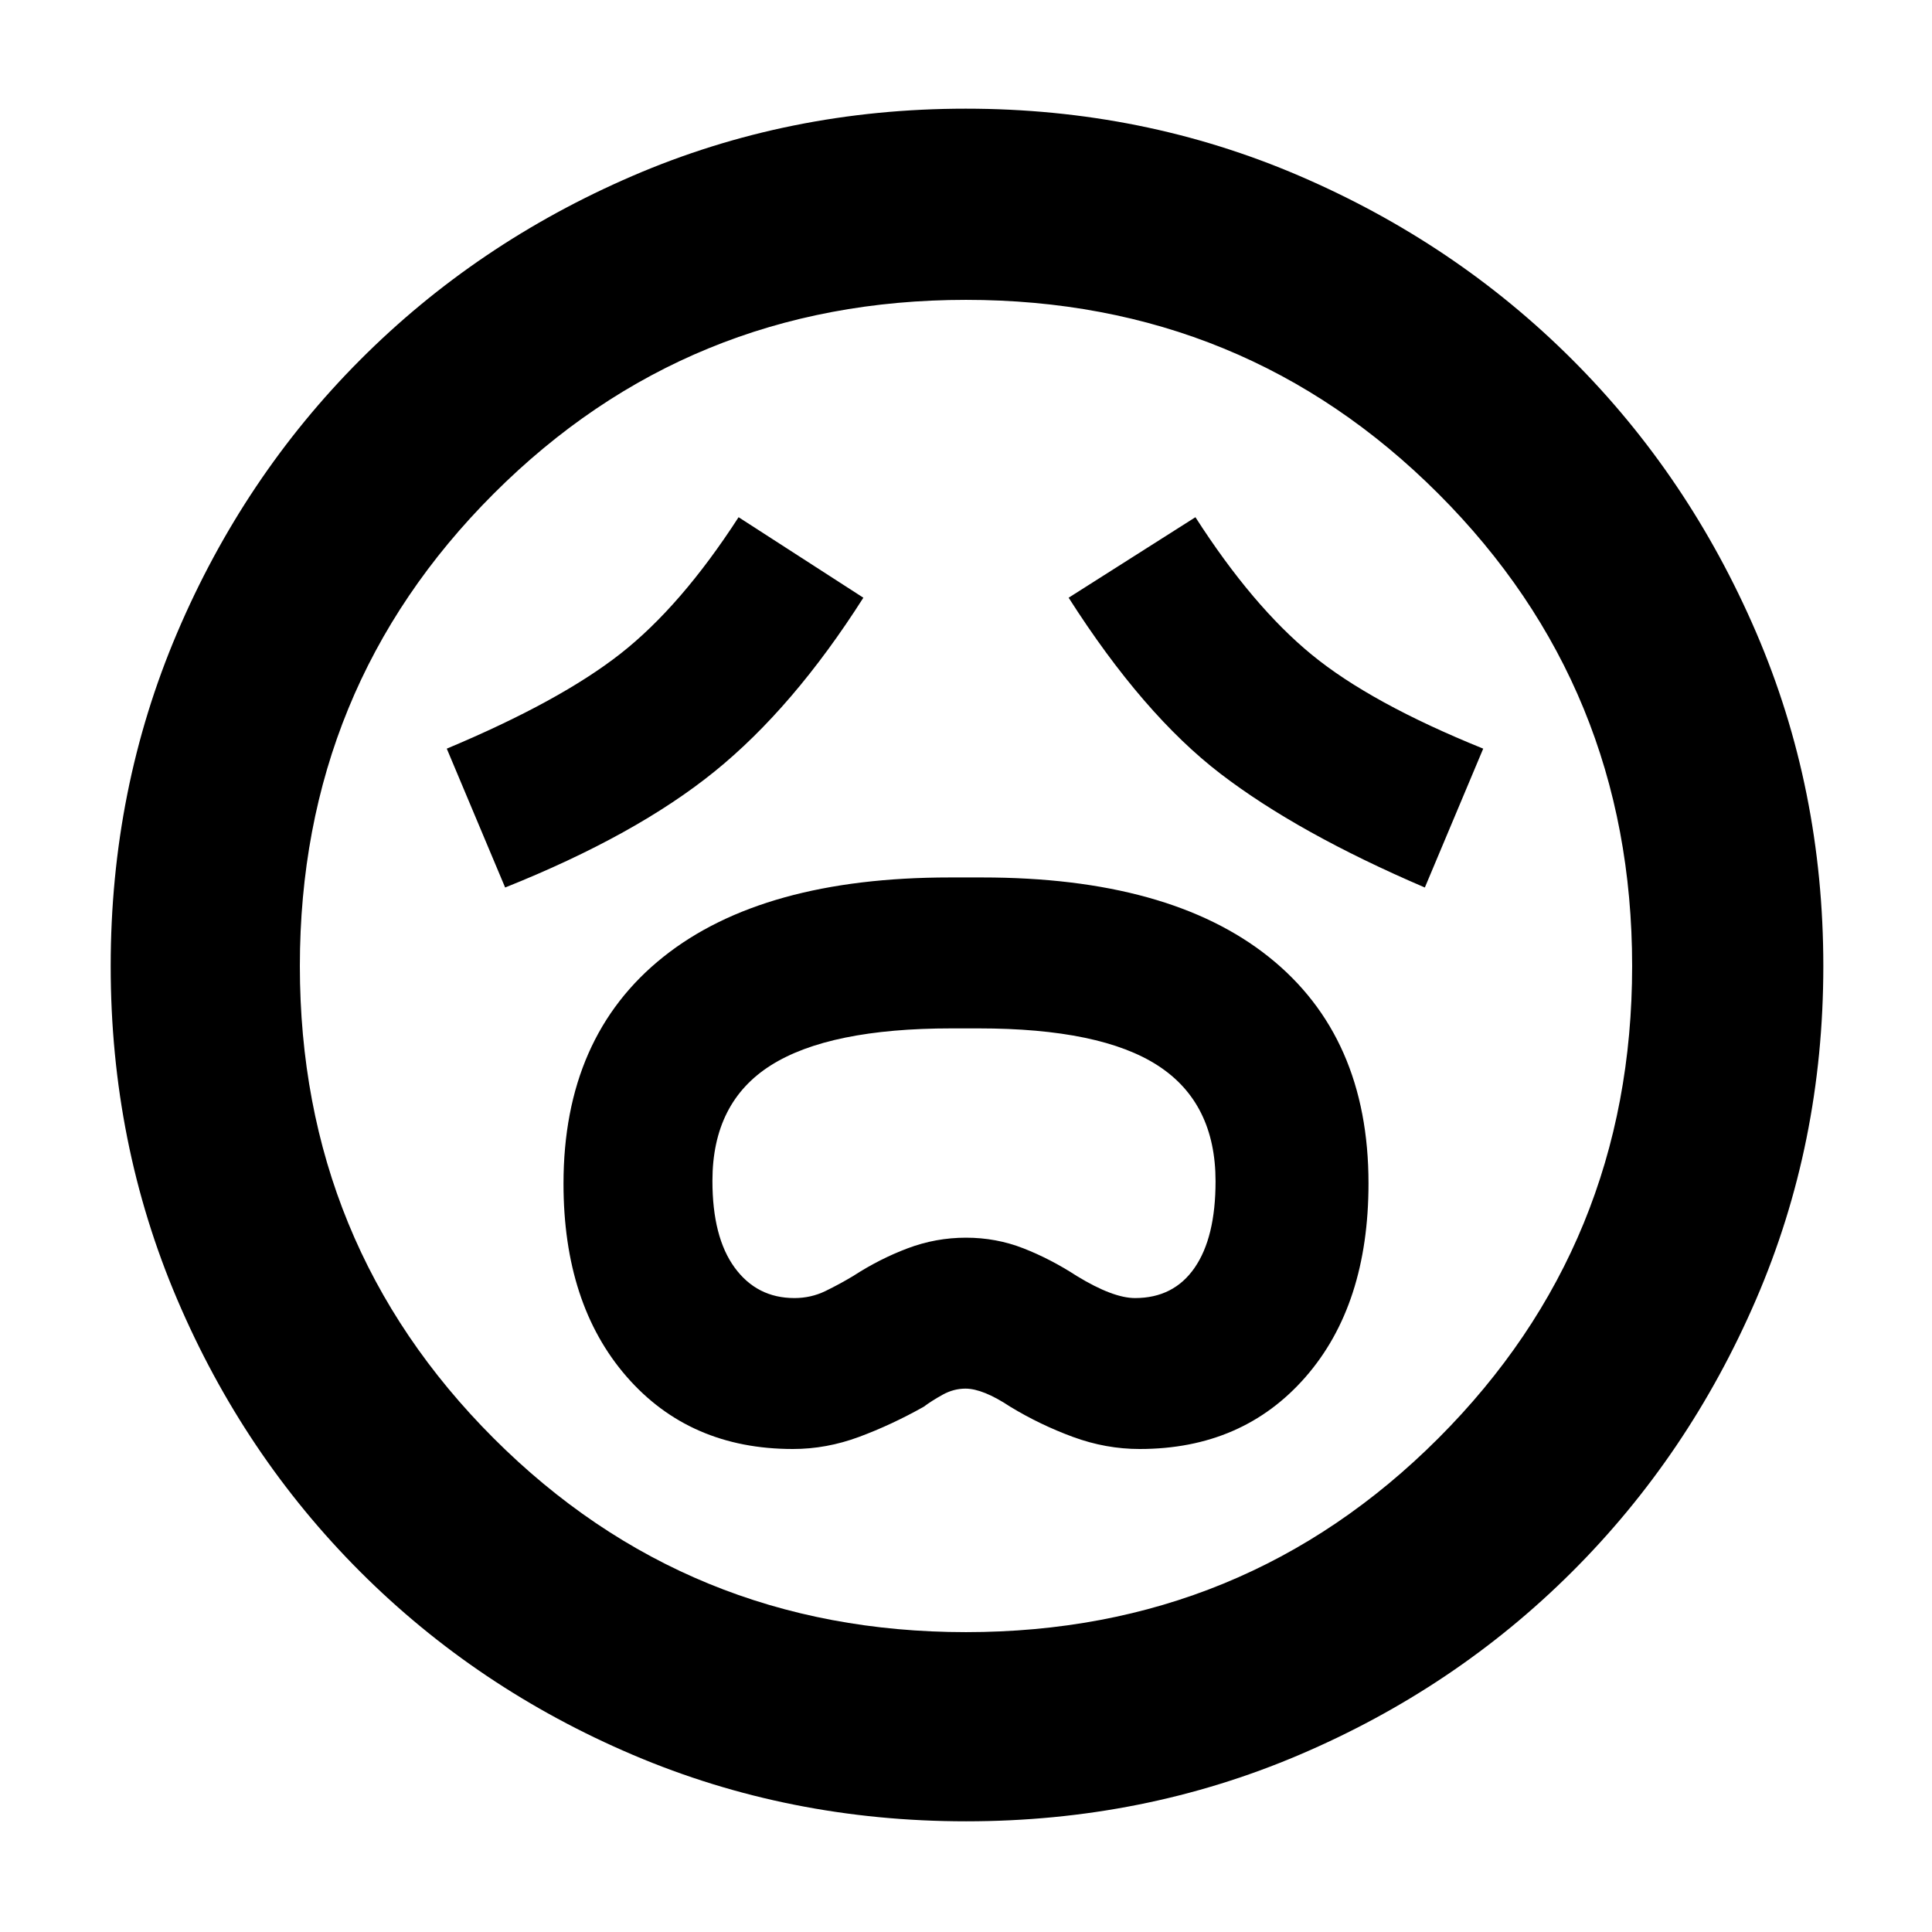 <svg xmlns="http://www.w3.org/2000/svg" height="48" viewBox="0 -960 960 960" width="48"><path d="M394-240q16.65 0 32.82-6Q443-252 459-261q4-3 9.44-6 5.44-3 11.3-3 8.69 0 22.26 9 14.83 9 31.15 15t33.13 6q51.22 0 82.47-35.82T680-372q0-72.96-49.5-112.48Q581-524 488-524h-16q-93 0-142.5 39.56T280-371.85Q280-312 311.32-276q31.33 36 82.68 36Zm.73-75q-18.61 0-29.67-15.12Q354-345.23 354-373.25q0-39.05 29.04-57.4t89.8-18.35h13.4q60.76 0 89.26 18.57 28.5 18.57 28.5 57.41 0 27.91-10.4 42.96Q583.2-315 564-315q-11 0-29-11-13-8.44-26.5-13.72Q495-345 480-345t-29 5.28q-14 5.28-27 13.72-6.64 4-13.82 7.5-7.18 3.5-15.45 3.5ZM251-519q65-26 104.12-57.69Q394.23-608.37 429-663l-62-40q-28.62 44.24-58.7 67.83-30.09 23.6-86.3 47.17l29 69Zm457 0 29-69q-55.83-22.59-85.21-46.69Q622.4-658.78 594-703l-63 40q37 58 75.5 87.5T708-519ZM480.05-55Q392-55 314.5-88 237-121 179-179T88-314.45q-33-77.44-33-165.5Q55-568 88-645.5q33-77.5 90.84-135.55 57.85-58.06 135.36-91.5Q391.72-906 479.86-906t165.76 33.37q77.62 33.37 135.59 91.29 57.98 57.92 91.39 135.54Q906-568.17 906-479.92q0 88.2-33.45 165.68-33.44 77.48-91.5 135.36Q723-121 645.55-88q-77.44 33-165.5 33ZM480-480Zm0 331q138.38 0 234.69-96.31Q811-341.63 811-480q0-138.38-96.31-234.69T480-811q-138.37 0-234.69 96.31Q149-618.38 149-480q0 138.37 96.31 234.69Q341.63-149 480-149Z"/></svg>